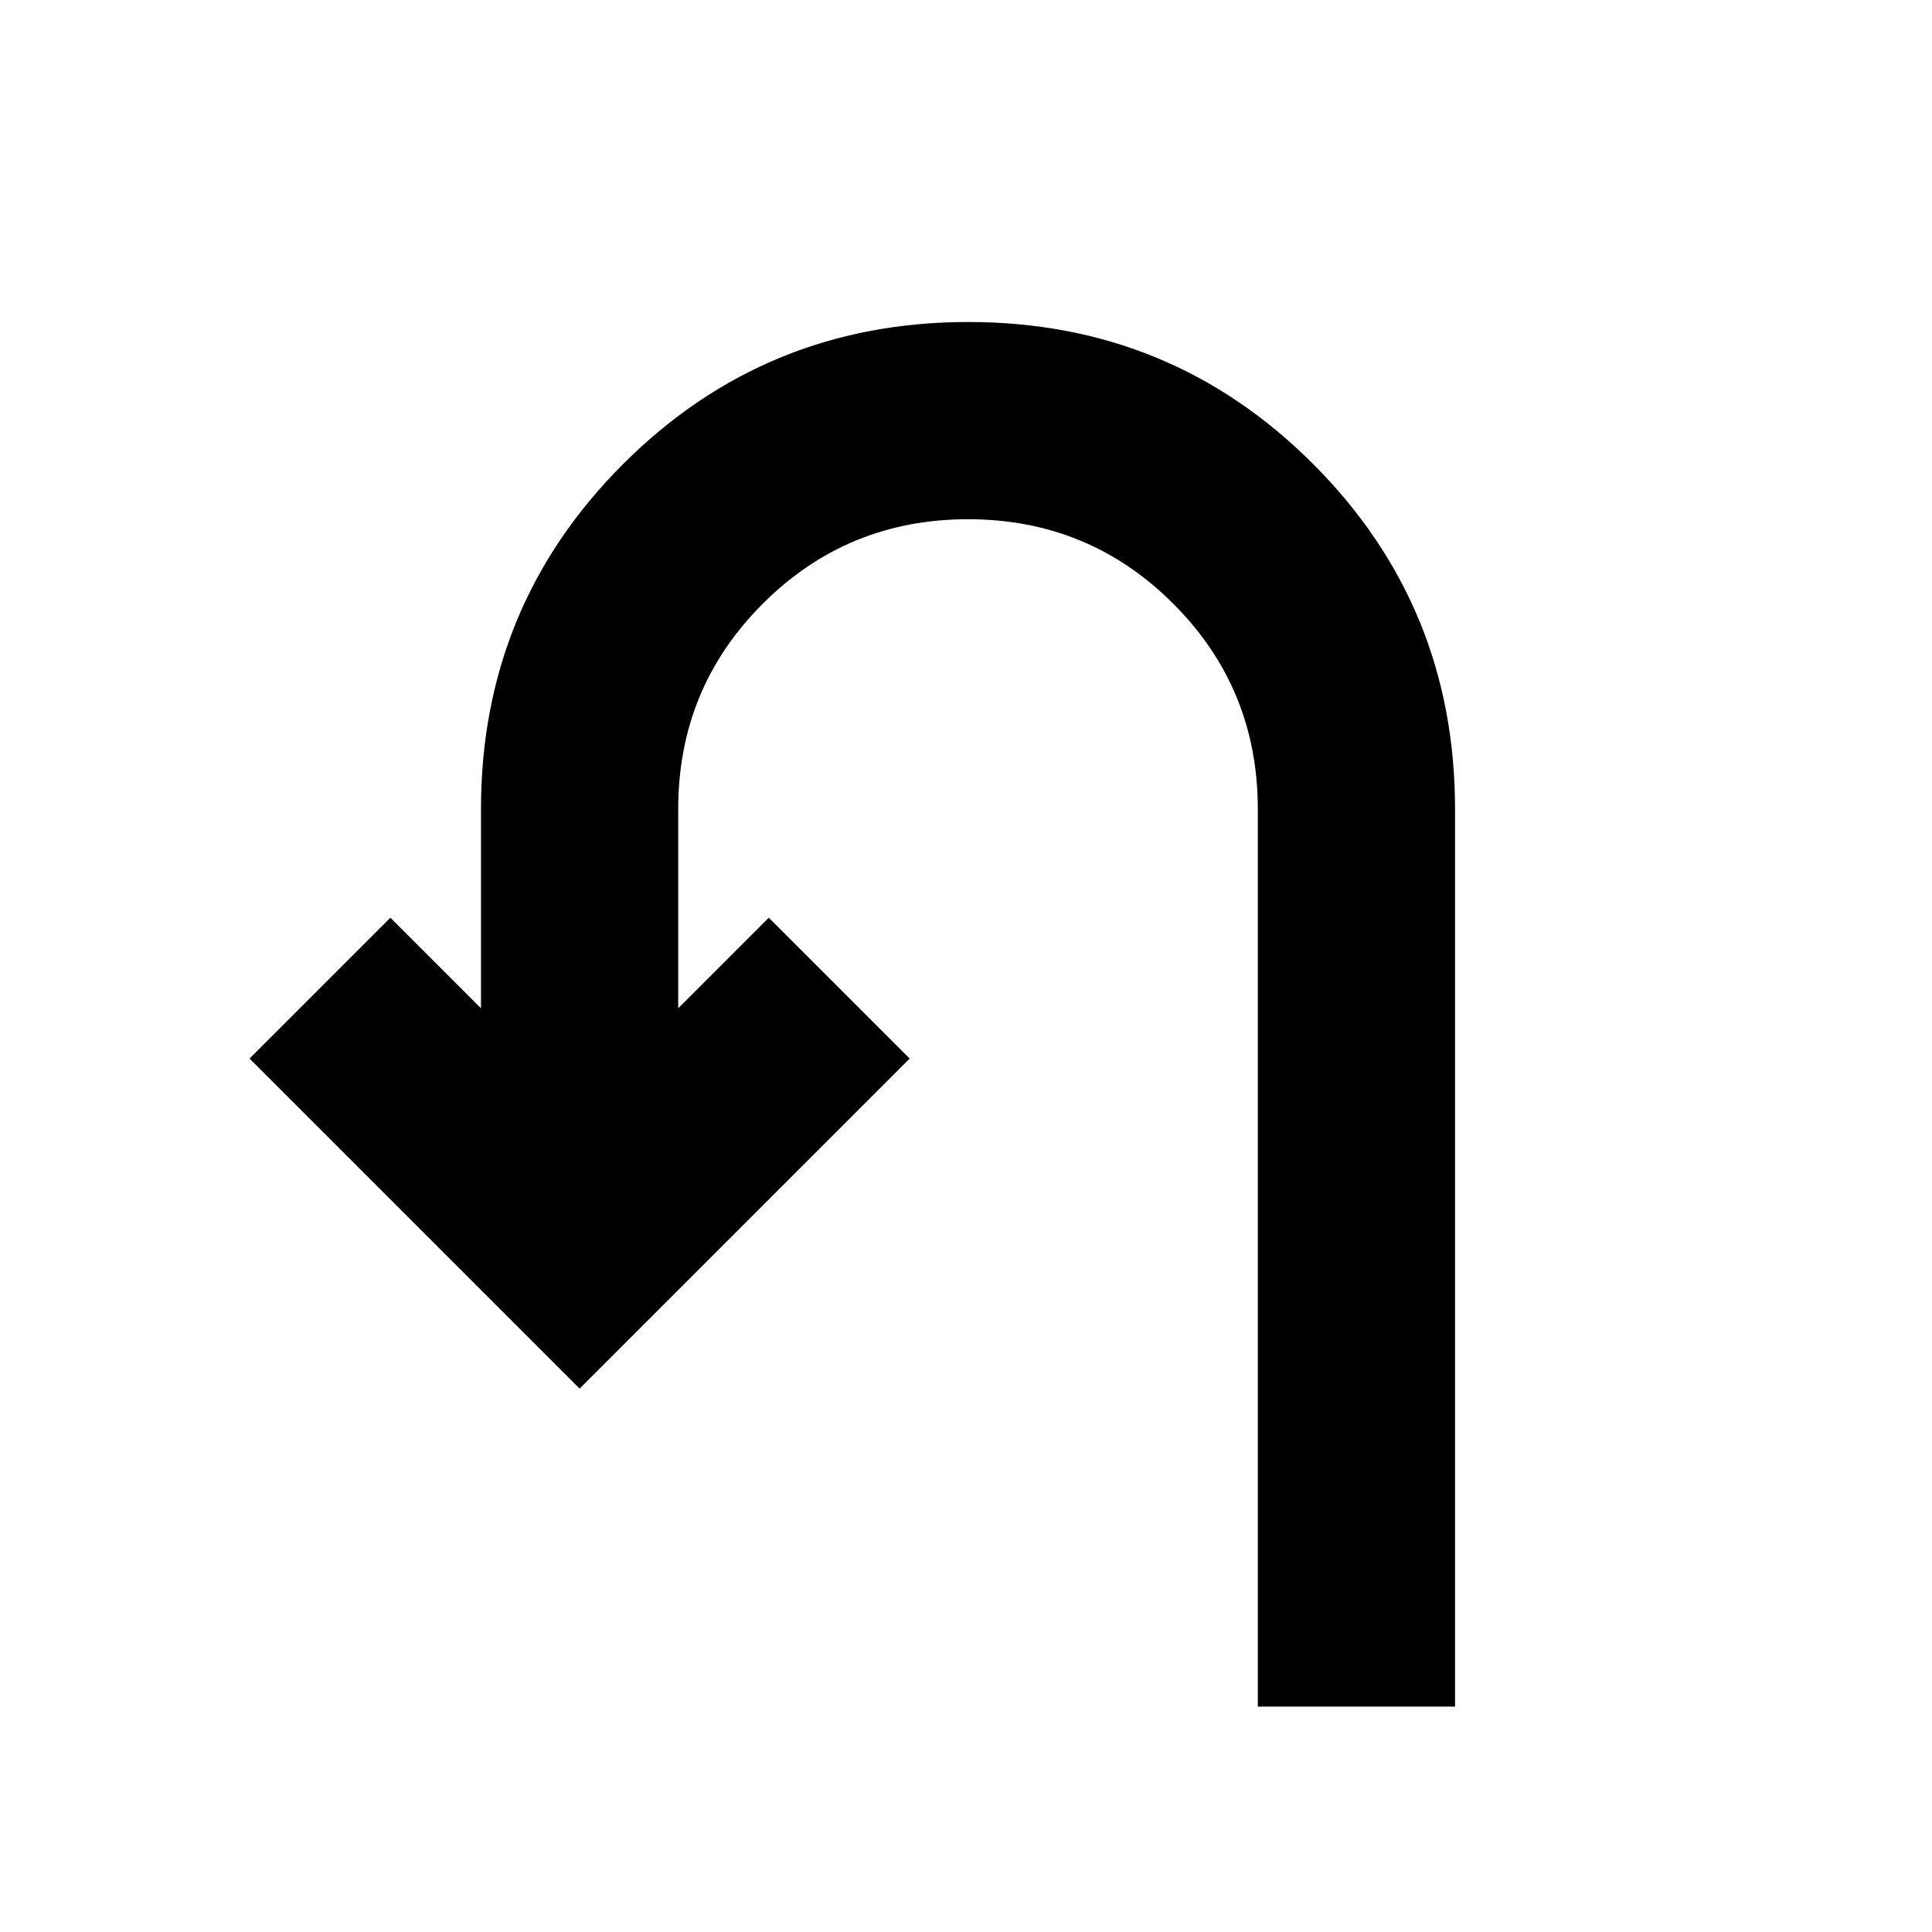 <svg xmlns="http://www.w3.org/2000/svg" height="20" viewBox="0 -960 960 960" width="20"><path d="M625-112v-446q0-60-42-102t-102-42q-60 0-102 42t-42 102v99l45-45 70 70-164 164-164-164 70-70 45 45v-99q0-100.83 70.62-171.42Q380.24-800 481.12-800t171.38 70.58Q723-658.83 723-558v446h-98Z"/></svg>